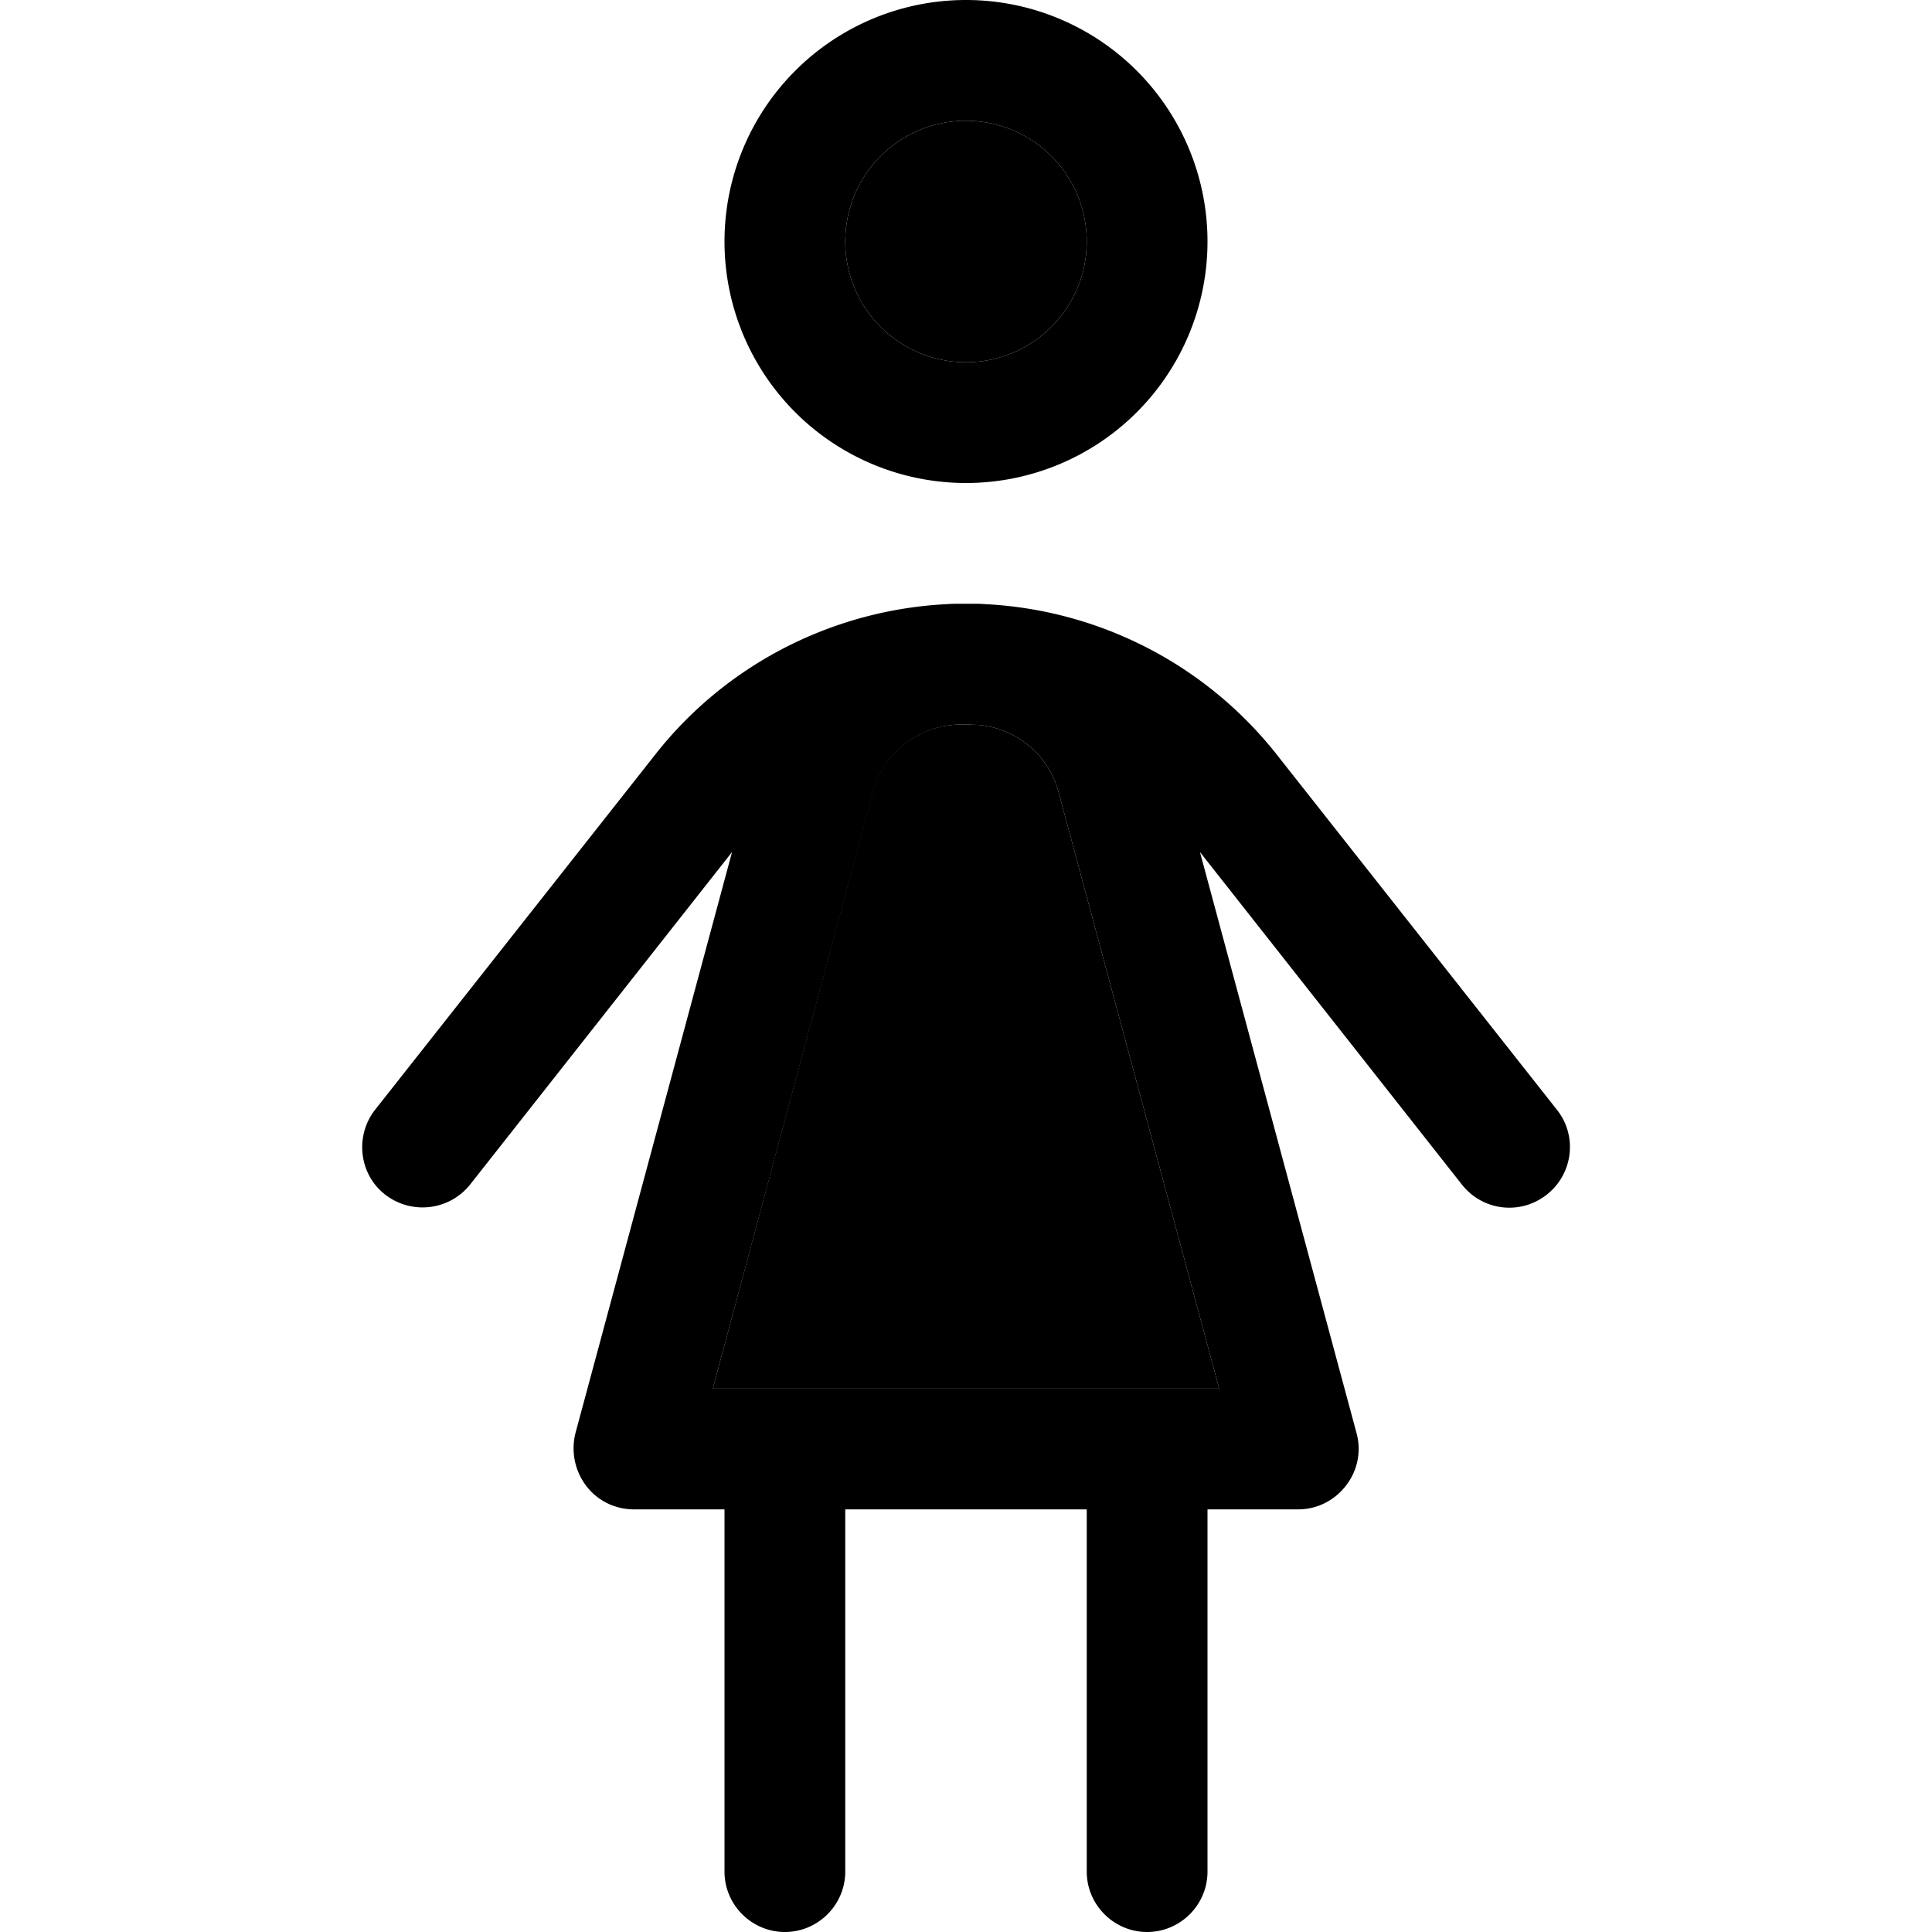 <svg xmlns="http://www.w3.org/2000/svg" width="24" height="24" viewBox="0 0 320 512">
    <path class="pr-icon-duotone-secondary" d="M92.9 368l134.2 0L184.5 209.8c-2.7-9.9-11.3-16.9-21.4-17.7c-1.1 0-2.1-.1-3.2-.1s-2.1 0-3.2 .1c-10.1 .8-18.7 7.8-21.4 17.7L92.9 368zM128 64a32 32 0 1 0 64 0 32 32 0 1 0 -64 0z"/>
    <path class="pr-icon-duotone-primary" d="M160 96a32 32 0 1 0 0-64 32 32 0 1 0 0 64zm0-96a64 64 0 1 1 0 128A64 64 0 1 1 160 0zM96 400l-24 0c-5 0-9.7-2.3-12.7-6.3s-4-9.1-2.8-13.9L98 225.8 28.6 313.9c-5.5 6.9-15.5 8.1-22.5 2.7S-2 301 3.4 294.1l74.3-94.2c18.8-23.9 47.1-38.3 77.3-39.8c1.2-.1 2.5-.1 3.7-.1l1.3 0 1.3 0c1.2 0 2.5 0 3.7 .1c30.2 1.5 58.4 15.9 77.3 39.8l74.3 94.2c5.5 6.9 4.3 17-2.7 22.5s-17 4.3-22.5-2.7L222 225.8l41.5 154c1.3 4.8 .3 9.9-2.8 13.9s-7.7 6.3-12.7 6.3l-24 0 0 96c0 8.8-7.2 16-16 16s-16-7.2-16-16l0-96-64 0 0 96c0 8.8-7.2 16-16 16s-16-7.2-16-16l0-96zm60.8-207.9c-10.1 .8-18.7 7.8-21.4 17.7L92.9 368l134.2 0L184.5 209.8c-2.7-9.9-11.3-16.9-21.4-17.7c-1.1 0-2.1-.1-3.2-.1s-2.1 0-3.2 .1z"/>
</svg>